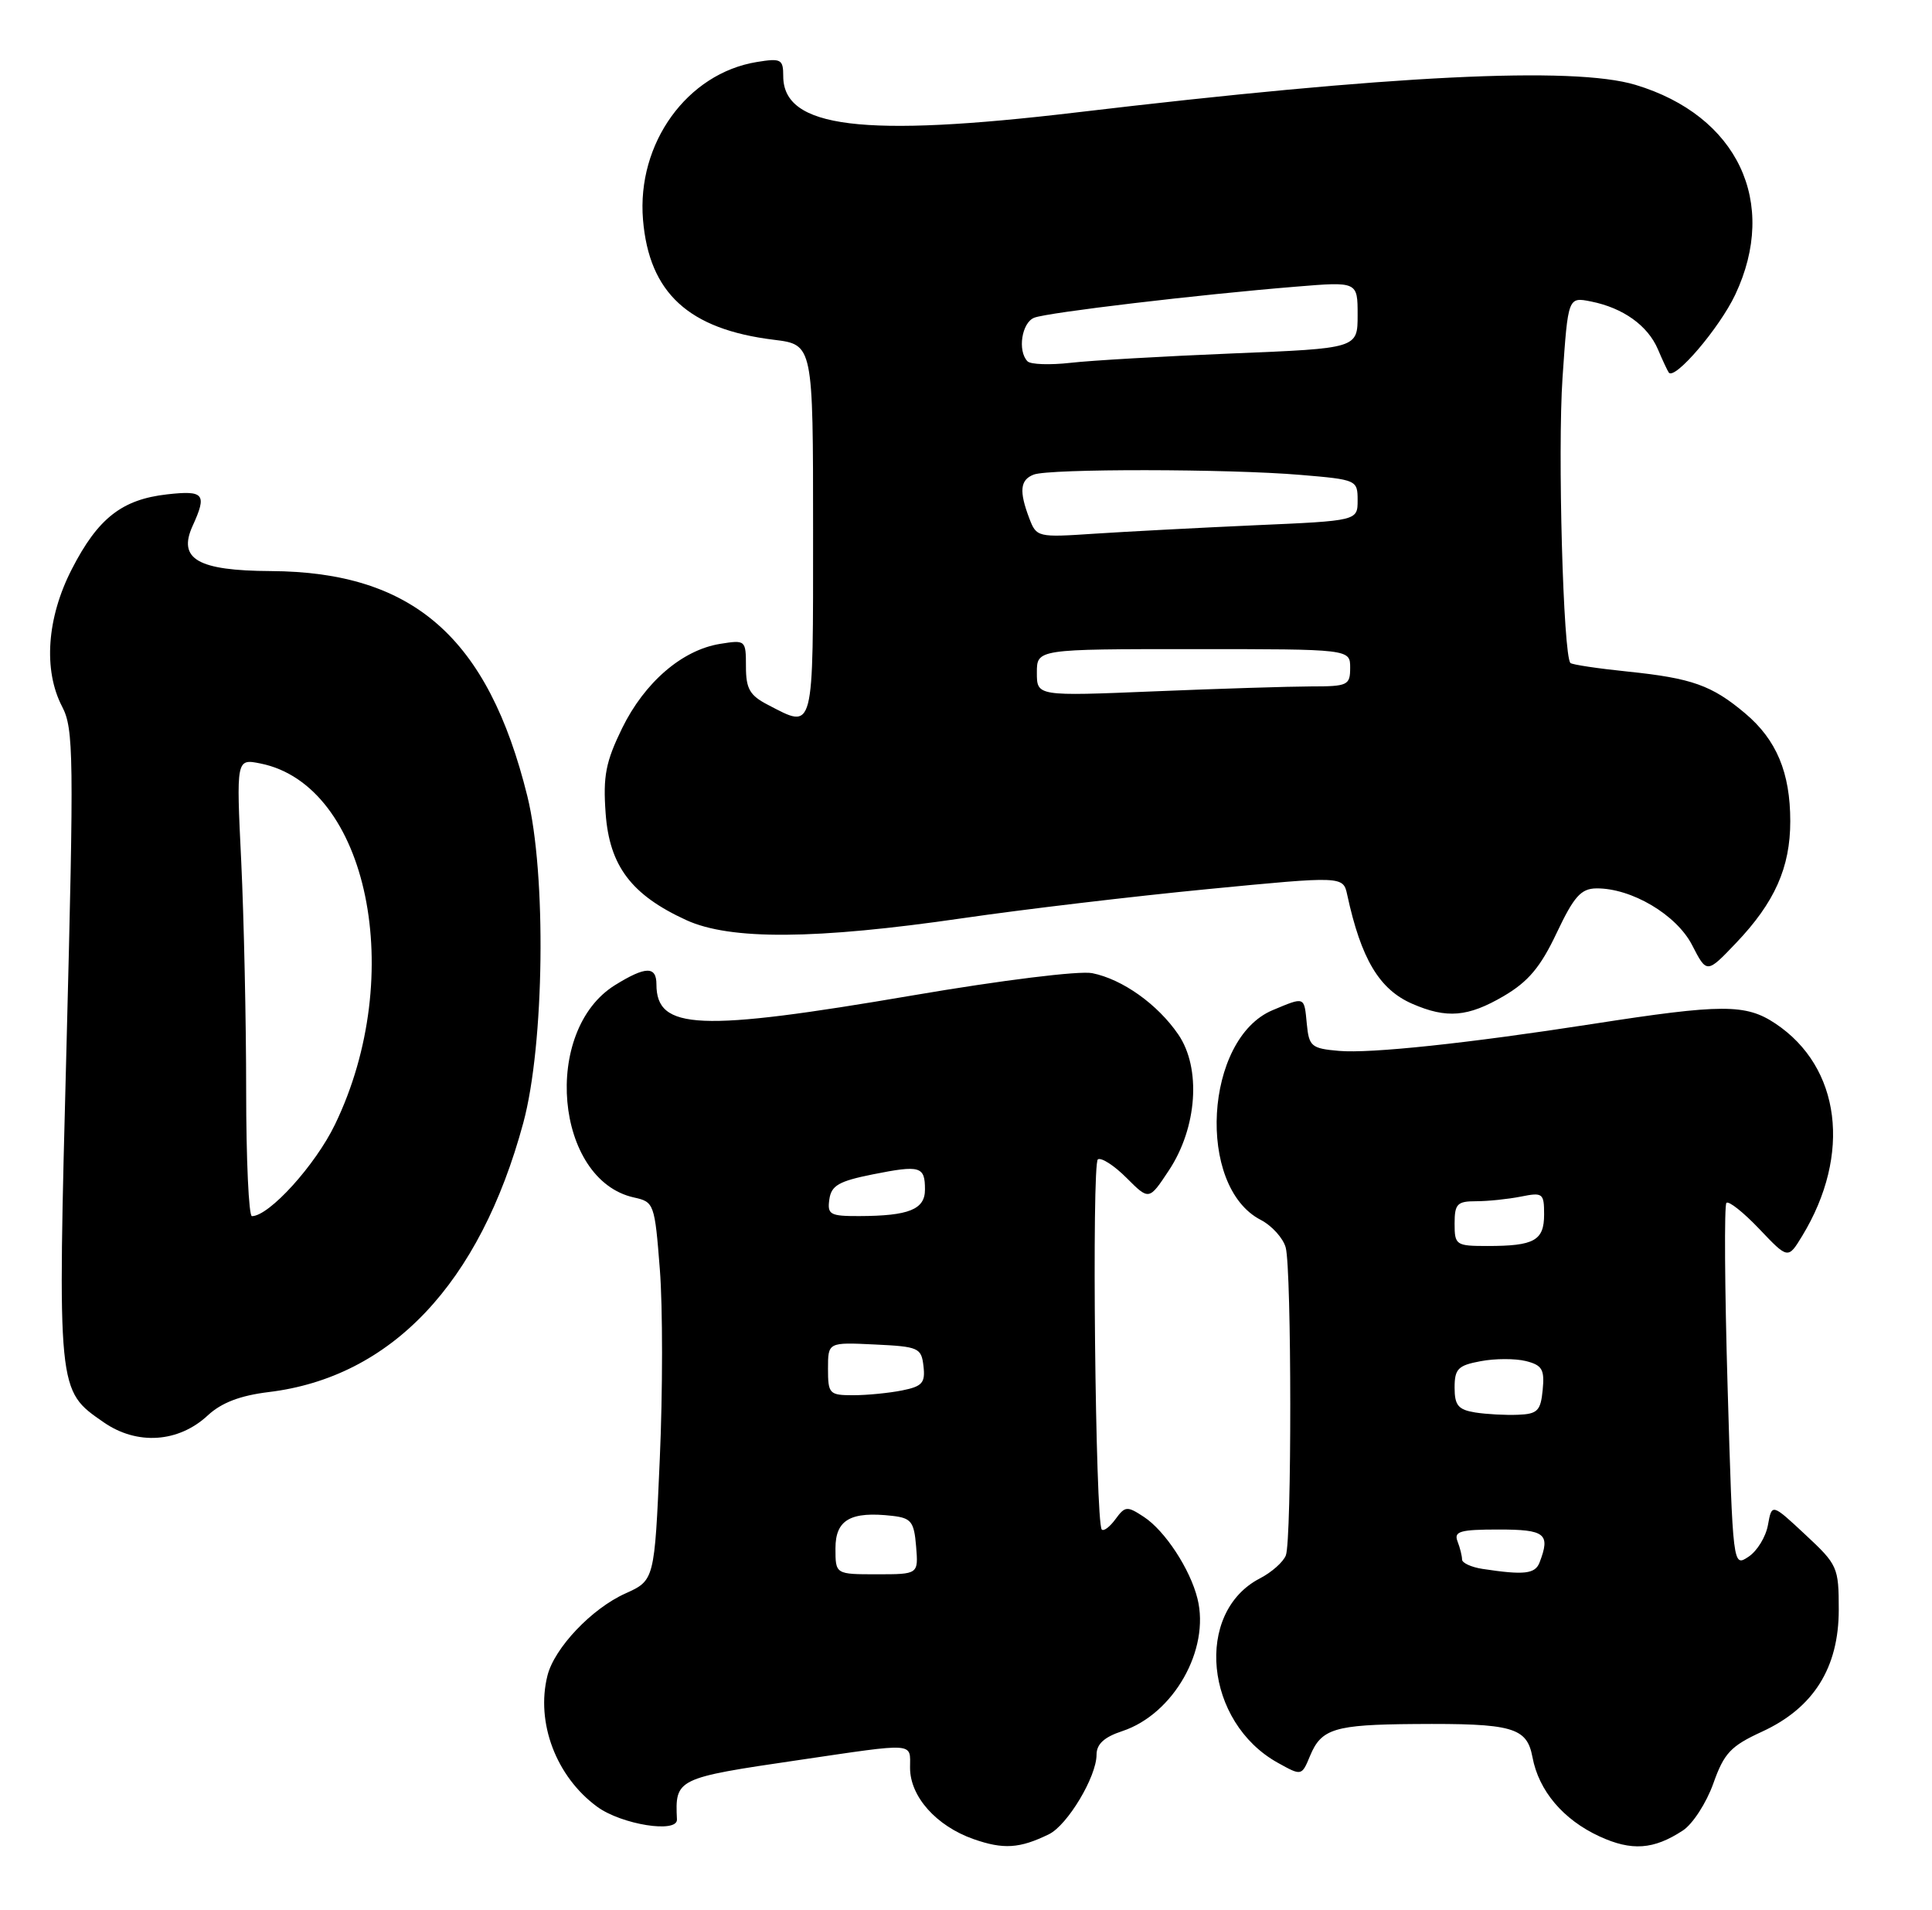 <?xml version="1.0" encoding="UTF-8" standalone="no"?>
<!DOCTYPE svg PUBLIC "-//W3C//DTD SVG 1.1//EN" "http://www.w3.org/Graphics/SVG/1.1/DTD/svg11.dtd" >
<svg xmlns="http://www.w3.org/2000/svg" xmlns:xlink="http://www.w3.org/1999/xlink" version="1.1" viewBox="0 0 259 256">
 <g >
 <path fill="currentColor"
d=" M 140.62 245.84 C 143.11 244.62 147.00 238.13 147.00 235.19 C 147.00 233.76 148.02 232.82 150.45 232.02 C 157.32 229.75 162.24 221.08 160.53 214.26 C 159.55 210.30 156.17 205.16 153.35 203.31 C 151.10 201.83 150.83 201.85 149.54 203.61 C 148.78 204.65 147.96 205.27 147.70 205.00 C 146.84 204.07 146.34 155.91 147.18 155.39 C 147.64 155.10 149.38 156.22 151.03 157.88 C 154.04 160.89 154.04 160.89 156.69 156.88 C 160.50 151.14 161.05 143.16 157.96 138.65 C 155.19 134.60 150.47 131.24 146.41 130.43 C 144.69 130.09 134.31 131.37 122.37 133.41 C 93.67 138.31 88.00 138.07 88.00 131.93 C 88.00 129.47 86.56 129.49 82.47 132.02 C 72.61 138.11 74.39 158.17 85.00 160.50 C 87.68 161.09 87.77 161.32 88.46 170.17 C 88.85 175.15 88.85 186.56 88.45 195.52 C 87.74 211.81 87.74 211.81 83.82 213.58 C 79.31 215.61 74.32 220.88 73.39 224.58 C 71.81 230.88 74.56 238.14 80.06 242.16 C 83.33 244.55 90.84 245.75 90.75 243.86 C 90.49 238.39 90.64 238.31 107.00 235.91 C 122.98 233.56 122.00 233.50 122.00 236.94 C 122.00 240.79 125.51 244.73 130.50 246.49 C 134.52 247.90 136.69 247.76 140.62 245.84 Z  M 225.60 245.34 C 226.92 244.48 228.75 241.65 229.68 239.05 C 231.13 234.96 232.01 234.03 236.20 232.10 C 243.11 228.93 246.50 223.55 246.50 215.75 C 246.50 210.05 246.35 209.72 242.01 205.68 C 237.53 201.50 237.53 201.50 237.01 204.38 C 236.73 205.97 235.56 207.89 234.40 208.65 C 232.31 210.04 232.31 210.04 231.60 185.91 C 231.21 172.63 231.14 161.53 231.44 161.22 C 231.75 160.92 233.73 162.49 235.85 164.72 C 239.70 168.77 239.70 168.77 241.60 165.65 C 248.25 154.71 246.77 143.02 238.00 137.18 C 234.03 134.54 230.87 134.54 213.50 137.24 C 196.75 139.84 183.71 141.22 179.50 140.85 C 175.80 140.53 175.48 140.25 175.19 137.25 C 174.83 133.51 174.97 133.57 170.61 135.39 C 161.48 139.21 160.35 159.03 169.01 163.50 C 170.51 164.28 172.02 165.95 172.36 167.21 C 173.16 170.22 173.18 206.36 172.38 208.46 C 172.04 209.35 170.47 210.74 168.90 211.55 C 160.07 216.12 161.51 230.84 171.31 236.27 C 174.50 238.04 174.50 238.04 175.63 235.32 C 177.14 231.69 178.91 231.15 189.62 231.07 C 202.80 230.97 204.68 231.50 205.44 235.51 C 206.28 240.02 209.56 243.89 214.42 246.13 C 218.74 248.12 221.68 247.91 225.60 245.34 Z  M 27.86 189.70 C 29.70 188.00 32.18 187.05 36.00 186.58 C 52.44 184.60 64.32 172.05 70.15 150.50 C 72.99 140.02 73.27 117.12 70.69 106.69 C 65.42 85.43 55.39 76.64 36.29 76.54 C 26.51 76.49 23.80 74.93 25.82 70.49 C 27.78 66.20 27.37 65.70 22.39 66.26 C 16.35 66.94 13.13 69.46 9.64 76.26 C 6.27 82.79 5.78 89.82 8.33 94.71 C 9.88 97.67 9.92 101.26 8.92 140.04 C 7.70 186.75 7.66 186.30 13.90 190.63 C 18.37 193.73 23.93 193.36 27.86 189.70 Z  M 201.59 133.50 C 204.88 131.57 206.52 129.62 208.68 125.05 C 211.00 120.15 211.94 119.10 214.00 119.07 C 218.70 119.02 224.74 122.59 226.84 126.67 C 228.81 130.50 228.81 130.50 232.72 126.40 C 237.91 120.96 240.00 116.28 240.00 110.07 C 240.00 103.55 238.16 99.15 233.94 95.60 C 229.48 91.85 226.82 90.90 218.21 90.01 C 214.20 89.60 210.75 89.08 210.53 88.86 C 209.56 87.90 208.80 60.41 209.47 50.61 C 210.21 39.79 210.21 39.79 213.30 40.41 C 217.59 41.27 220.88 43.62 222.25 46.80 C 222.88 48.29 223.54 49.69 223.71 49.93 C 224.50 51.01 230.50 43.98 232.62 39.50 C 238.46 27.13 232.93 15.49 219.24 11.37 C 210.89 8.86 186.43 10.07 144.29 15.07 C 115.64 18.47 105.00 17.16 105.00 10.21 C 105.00 7.94 104.71 7.78 101.46 8.31 C 92.12 9.83 85.35 19.20 86.20 29.45 C 87.02 39.27 92.32 44.14 103.75 45.54 C 109.00 46.19 109.00 46.19 109.00 71.09 C 109.00 98.49 109.20 97.71 102.95 94.47 C 100.51 93.21 100.00 92.32 100.00 89.34 C 100.00 85.79 99.95 85.75 96.52 86.30 C 91.43 87.13 86.42 91.45 83.40 97.60 C 81.20 102.12 80.83 104.00 81.19 109.01 C 81.70 116.06 84.64 119.95 92.00 123.32 C 97.89 126.02 109.32 125.94 129.10 123.06 C 137.12 121.89 151.88 120.14 161.88 119.17 C 180.06 117.41 180.06 117.41 180.61 119.95 C 182.47 128.54 184.91 132.62 189.33 134.54 C 193.95 136.55 196.79 136.31 201.59 133.50 Z  M 112.00 207.52 C 112.00 203.69 114.03 202.53 119.63 203.17 C 122.15 203.46 122.54 203.95 122.81 207.25 C 123.12 211.00 123.12 211.00 117.56 211.00 C 112.00 211.00 112.00 211.00 112.00 207.52 Z  M 111.00 183.45 C 111.00 179.90 111.00 179.90 117.25 180.20 C 123.16 180.48 123.52 180.64 123.80 183.11 C 124.06 185.34 123.64 185.82 120.93 186.36 C 119.18 186.71 116.23 187.00 114.38 187.00 C 111.18 187.00 111.00 186.82 111.00 183.45 Z  M 111.18 160.75 C 111.44 158.89 112.46 158.31 117.00 157.40 C 123.38 156.13 124.00 156.31 124.00 159.44 C 124.00 162.10 121.85 162.97 115.18 162.99 C 111.27 163.00 110.89 162.79 111.18 160.75 Z  M 198.75 210.28 C 197.24 210.05 196.00 209.48 196.00 209.02 C 196.00 208.55 195.73 207.45 195.39 206.58 C 194.88 205.25 195.74 205.00 200.89 205.00 C 207.17 205.00 207.87 205.56 206.39 209.42 C 205.80 210.96 204.33 211.13 198.75 210.28 Z  M 197.75 189.31 C 195.49 188.94 195.00 188.36 195.00 185.98 C 195.00 183.47 195.46 183.00 198.49 182.44 C 200.41 182.07 203.14 182.07 204.55 182.42 C 206.74 182.97 207.08 183.55 206.81 186.28 C 206.54 189.09 206.12 189.52 203.50 189.62 C 201.85 189.69 199.26 189.55 197.75 189.31 Z  M 195.00 164.00 C 195.00 161.36 195.35 161.00 197.88 161.00 C 199.46 161.00 202.16 160.72 203.88 160.38 C 206.82 159.79 207.00 159.92 207.00 162.77 C 207.00 166.27 205.69 167.00 199.42 167.00 C 195.18 167.00 195.00 166.88 195.00 164.00 Z  M 33.00 146.16 C 33.00 136.90 32.70 123.10 32.34 115.50 C 31.67 101.68 31.67 101.68 34.92 102.33 C 49.33 105.22 54.59 130.68 44.91 150.71 C 42.28 156.16 36.08 163.00 33.77 163.00 C 33.35 163.00 33.00 155.42 33.00 146.16 Z  M 139.00 90.16 C 139.00 87.00 139.00 87.00 160.00 87.00 C 181.00 87.00 181.00 87.00 181.00 89.50 C 181.00 91.85 180.68 92.00 175.75 92.00 C 172.86 92.01 163.41 92.30 154.75 92.66 C 139.00 93.31 139.00 93.31 139.00 90.16 Z  M 137.98 69.46 C 136.60 65.82 136.75 64.31 138.58 63.61 C 140.68 62.80 164.68 62.83 174.35 63.65 C 181.87 64.28 182.00 64.34 182.00 67.04 C 182.00 69.80 182.00 69.80 168.25 70.40 C 160.69 70.74 151.01 71.25 146.73 71.53 C 139.10 72.04 138.95 72.01 137.98 69.46 Z  M 137.75 48.43 C 136.38 47.04 136.97 43.22 138.66 42.58 C 140.47 41.88 160.62 39.49 173.75 38.42 C 182.00 37.74 182.00 37.74 182.00 42.22 C 182.00 46.69 182.00 46.69 165.25 47.37 C 156.04 47.75 146.25 48.31 143.50 48.63 C 140.75 48.94 138.16 48.85 137.75 48.43 Z "/>
</g>
</svg>